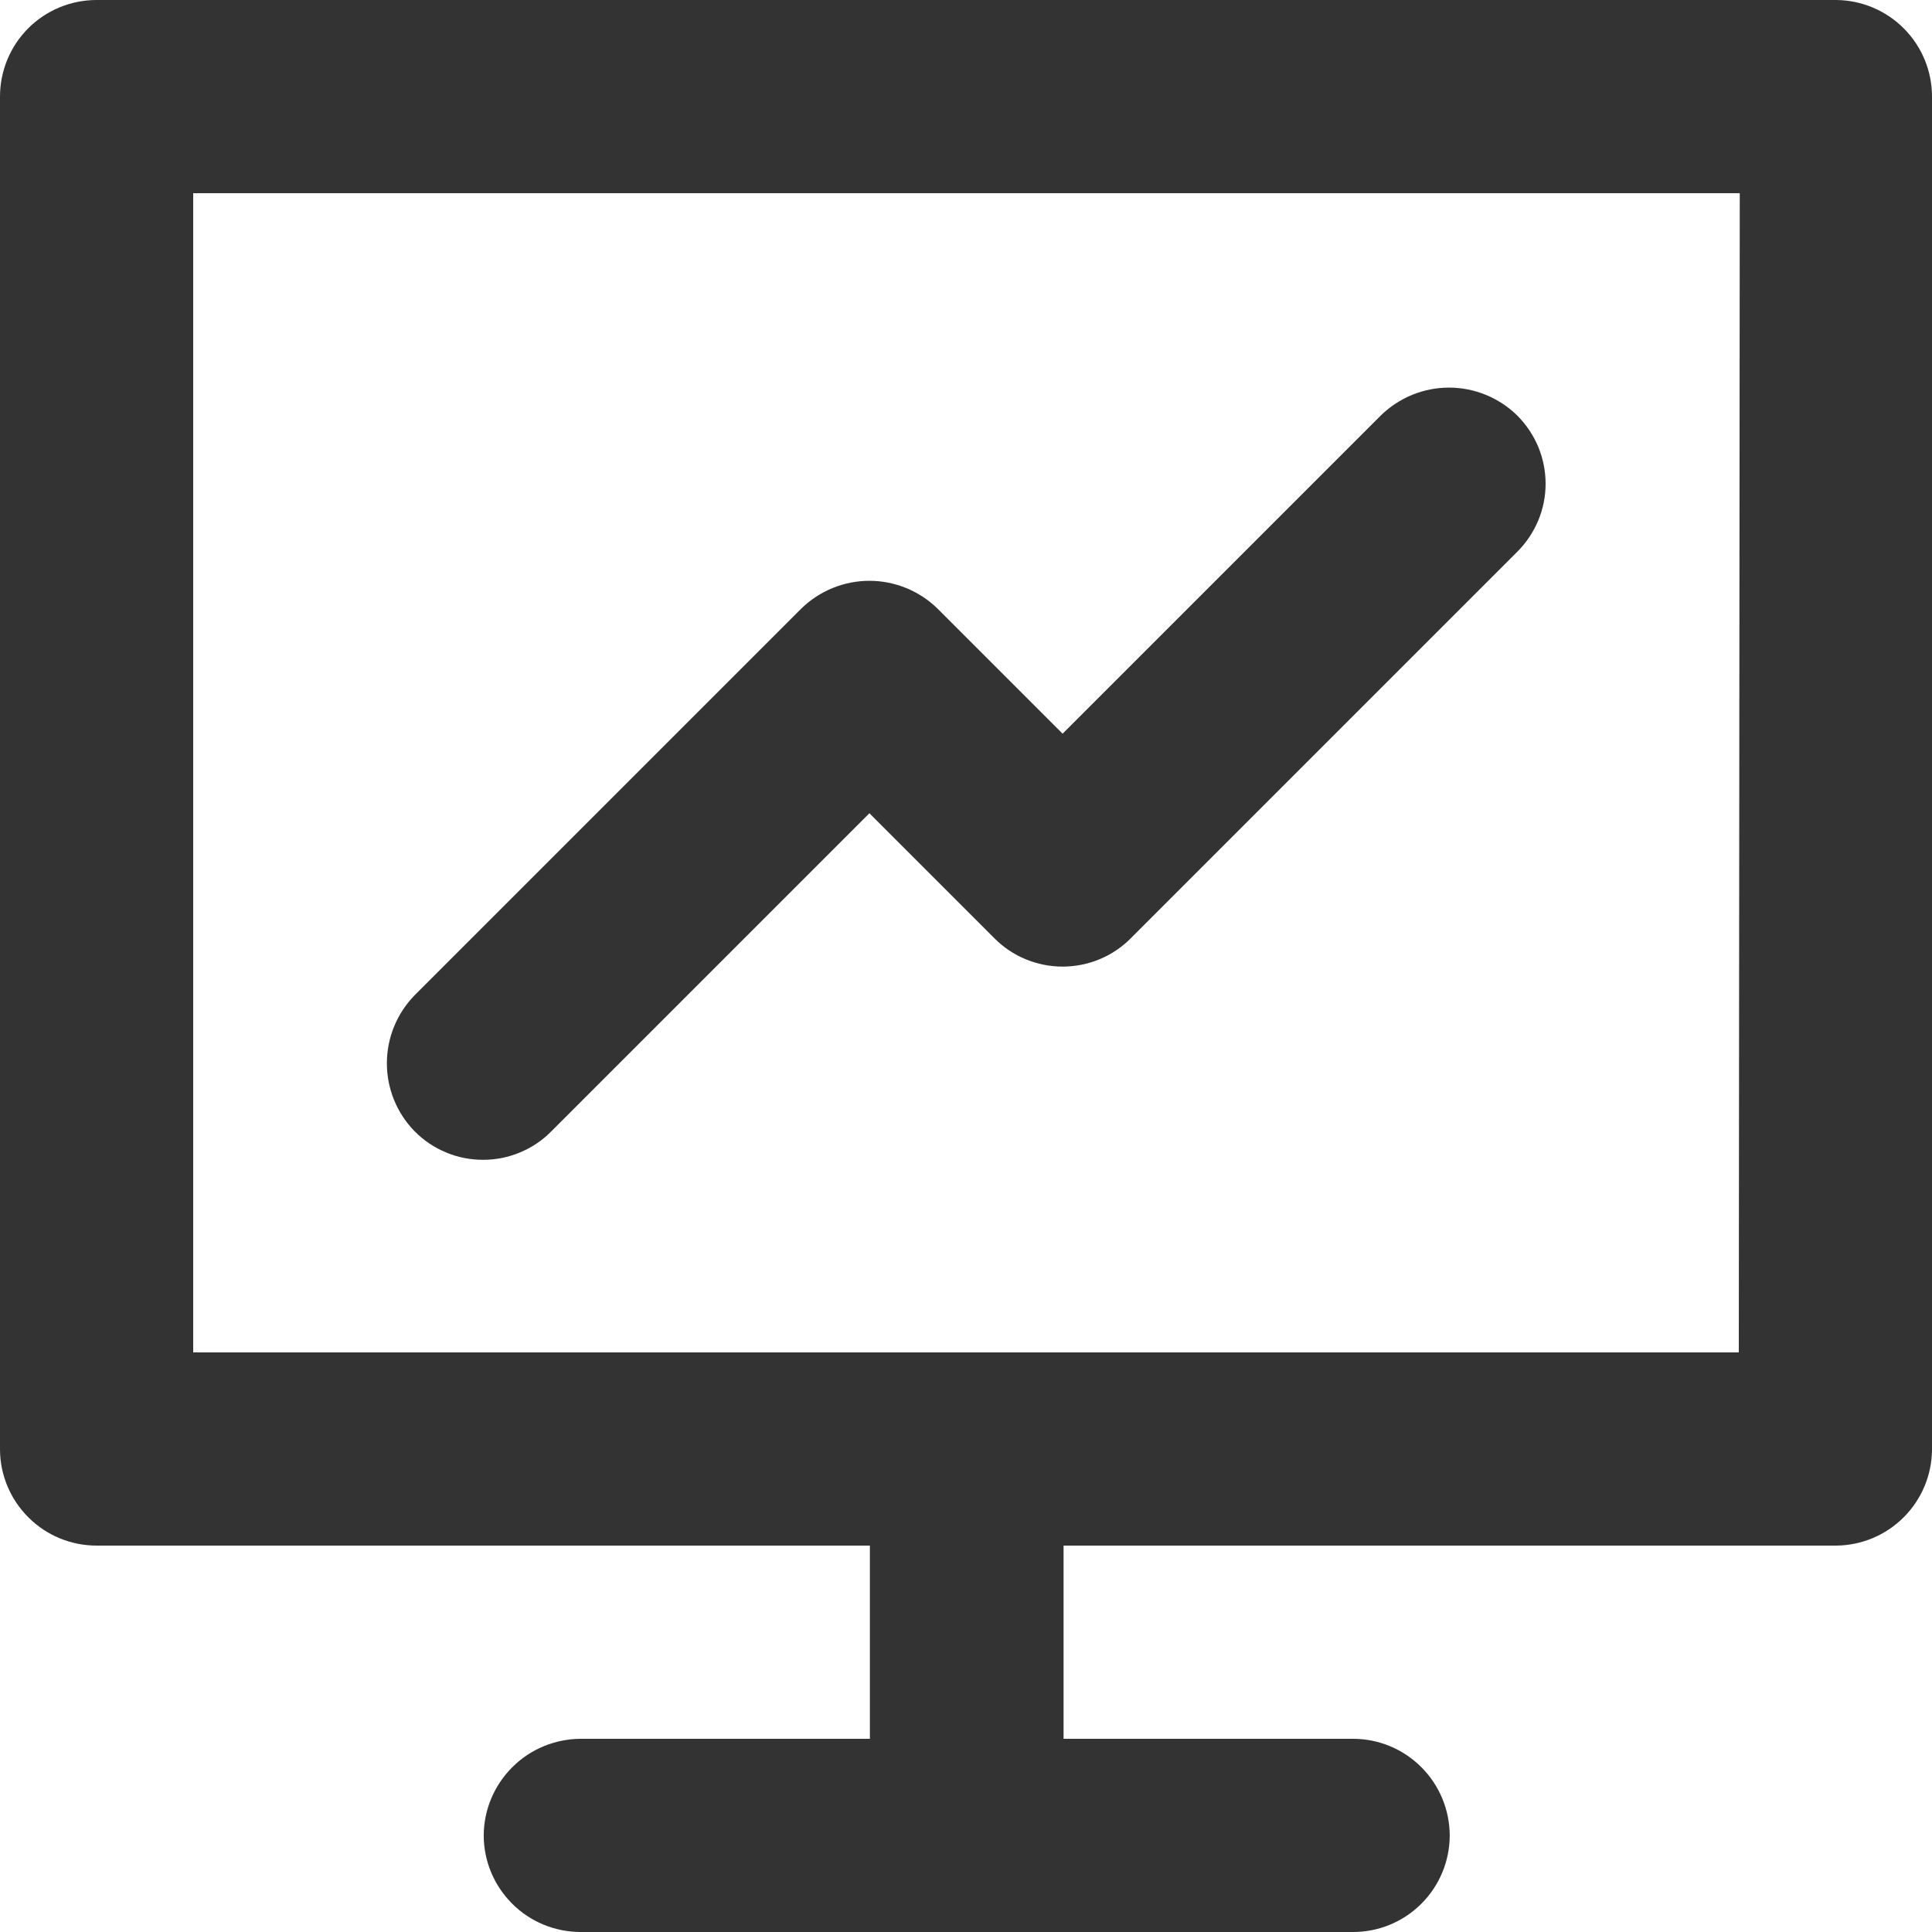 <svg width="16" height="16" viewBox="0 0 16 16" fill="none" xmlns="http://www.w3.org/2000/svg">
<path d="M0.8 0H15.207C15.418 0.002 15.62 0.087 15.768 0.237C15.917 0.387 16 0.589 16 0.8V12.006C15.998 12.216 15.915 12.416 15.766 12.565C15.618 12.714 15.417 12.798 15.207 12.8H8.808V14.4H11.206C11.418 14.4 11.621 14.485 11.771 14.635C11.921 14.785 12.005 14.988 12.006 15.2C12.006 15.412 11.921 15.616 11.771 15.766C11.621 15.916 11.418 16 11.206 16H4.806C4.594 15.999 4.39 15.915 4.241 15.765C4.091 15.615 4.006 15.412 4.006 15.2C4.007 14.988 4.092 14.786 4.242 14.636C4.391 14.486 4.594 14.402 4.806 14.4H7.204V12.8H0.804C0.592 12.801 0.388 12.718 0.238 12.569C0.087 12.42 0.001 12.217 0 12.006L0 0.8C0 0.588 0.084 0.384 0.234 0.234C0.384 0.084 0.588 0 0.8 0ZM4.565 9.37C4.491 9.445 4.403 9.504 4.306 9.544C4.209 9.585 4.105 9.605 4 9.605C3.895 9.605 3.791 9.585 3.694 9.544C3.597 9.504 3.509 9.445 3.435 9.37C3.287 9.22 3.204 9.017 3.204 8.806C3.204 8.594 3.287 8.392 3.435 8.241L6.635 5.041C6.786 4.893 6.989 4.81 7.2 4.81C7.411 4.81 7.614 4.893 7.765 5.041L8.8 6.076L11.435 3.441C11.586 3.293 11.789 3.21 12 3.21C12.211 3.21 12.414 3.293 12.565 3.441C12.639 3.515 12.698 3.603 12.739 3.7C12.779 3.797 12.8 3.901 12.8 4.006C12.8 4.111 12.779 4.215 12.739 4.311C12.698 4.408 12.639 4.496 12.565 4.57L9.365 7.77C9.291 7.845 9.203 7.904 9.106 7.944C9.009 7.984 8.905 8.005 8.8 8.005C8.695 8.005 8.591 7.984 8.494 7.944C8.397 7.904 8.309 7.845 8.235 7.77L7.2 6.735L4.565 9.37ZM14.408 1.6H1.6V11.2H14.4L14.408 1.6Z" fill="#333333"/>
</svg>
